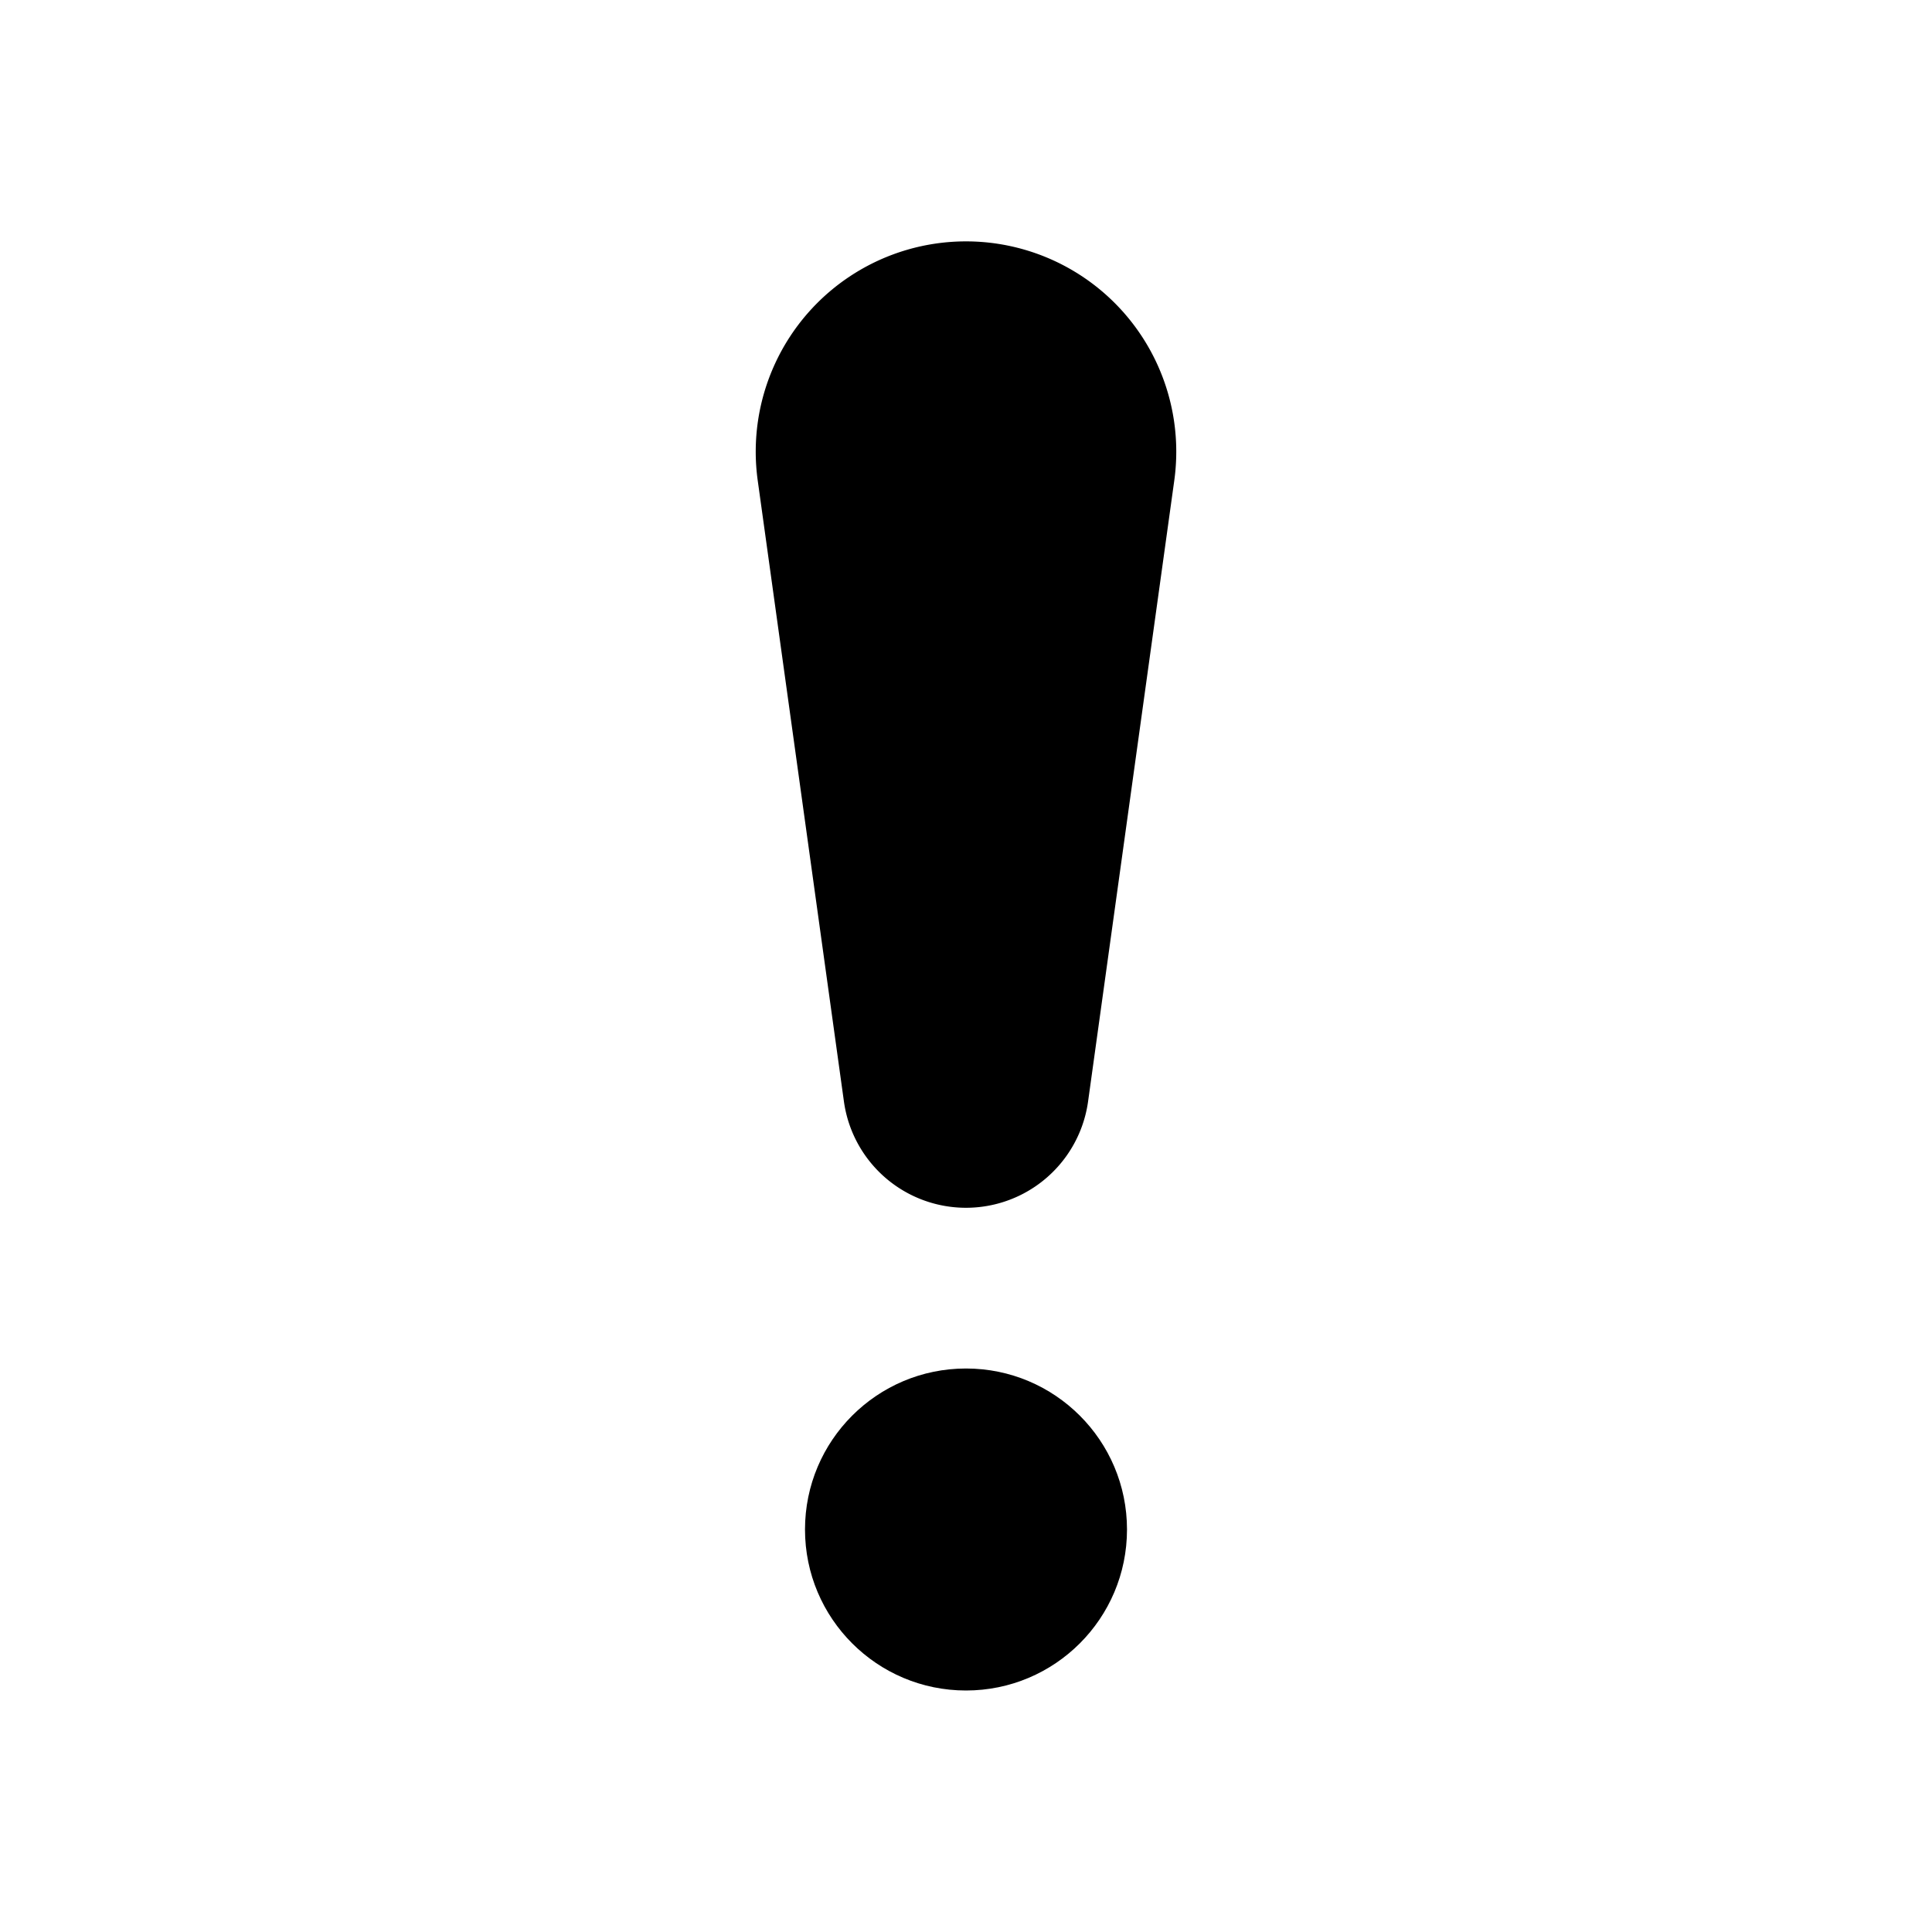 <svg xmlns="http://www.w3.org/2000/svg"  viewBox="0 0 24 24">
  <g fill="currentColor">
    <path d="M9.413 5.971l1.07 7.708a1.531 1.531 0 003.034 0l1.07-7.708a2.612 2.612 0 10-5.174 0z"/>
    <circle cx="12" cy="19" r="2"/>
  </g>
</svg>
